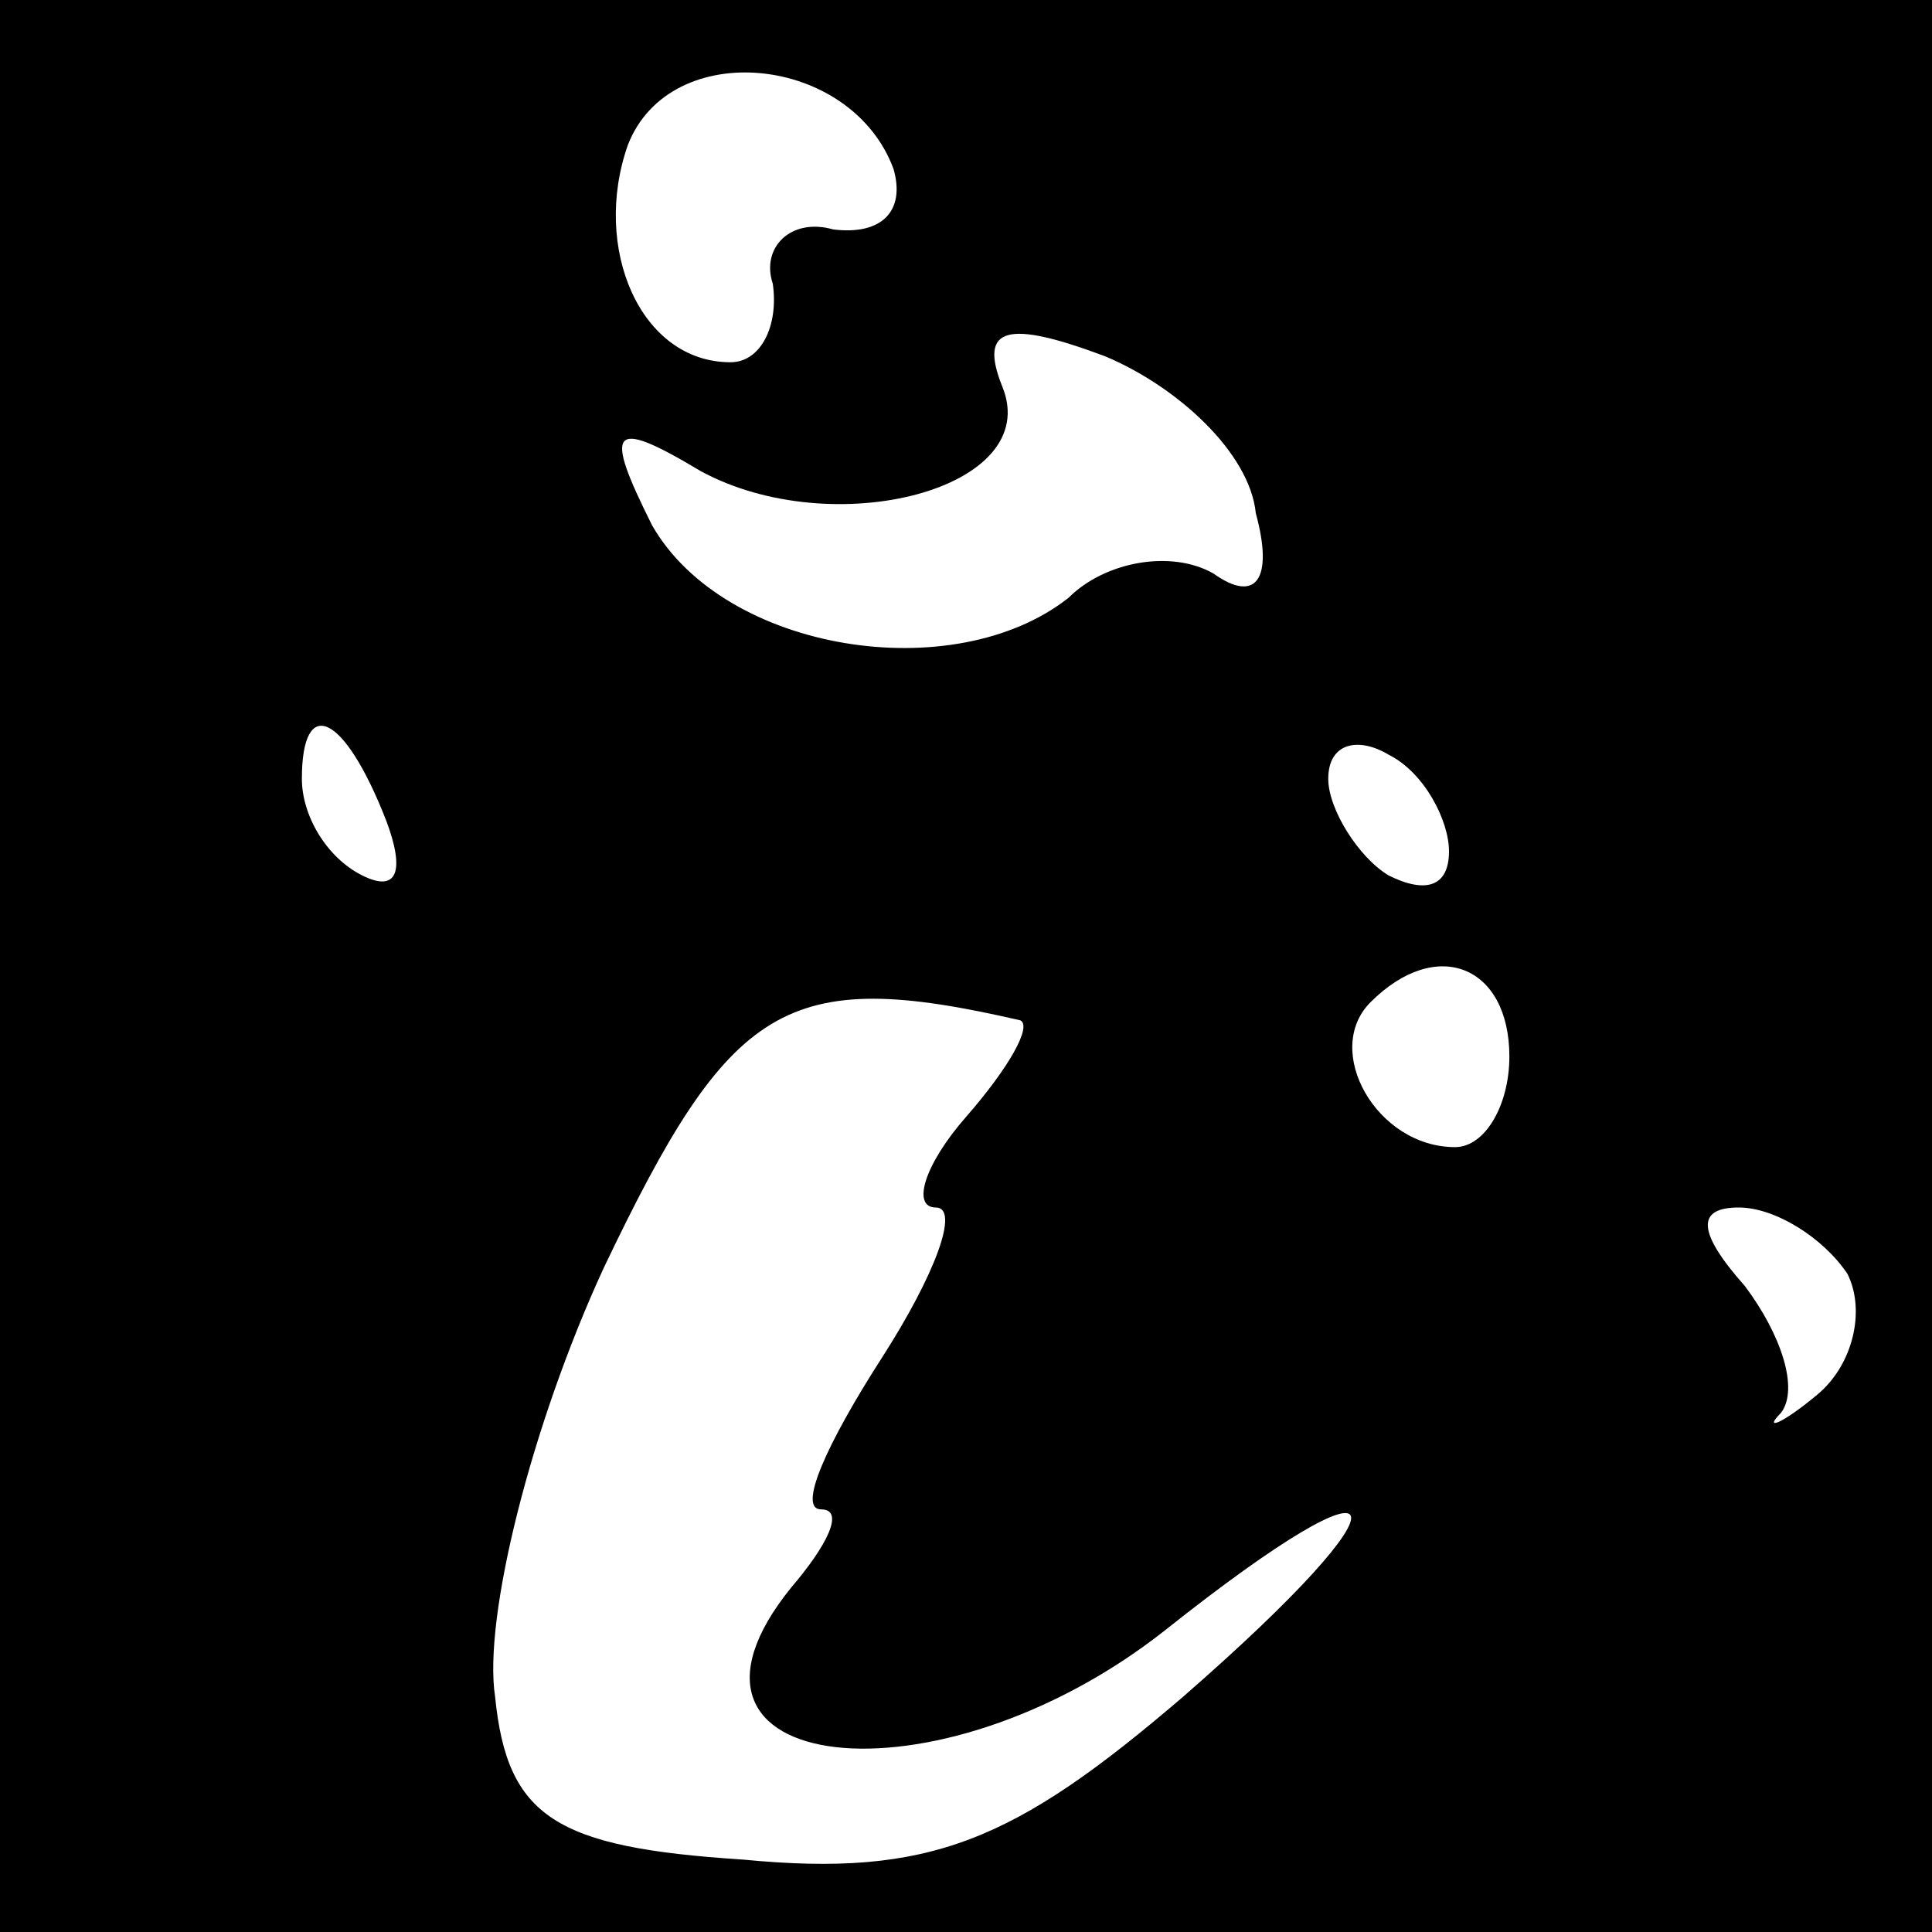 <?xml version="1.0" standalone="no"?>
<!DOCTYPE svg PUBLIC "-//W3C//DTD SVG 20010904//EN"
 "http://www.w3.org/TR/2001/REC-SVG-20010904/DTD/svg10.dtd">
<svg version="1.0" xmlns="http://www.w3.org/2000/svg"
 width="32pt" height="32pt" viewBox="0 0 32 32"
 preserveAspectRatio="xMidYMid meet">
<rect x="0" y="0" width="32" height="32" fill="#808080" stroke="none"/>
<g transform="translate(0,32) scale(0.1,-0.1)"
fill="#000000" stroke="none">
<path fill="#000000" stroke="none" d="M0 160 l0 -160 160 0 160 0 0 160 0
160 -160 0 -160 0 0 -160z"/>
<path fill="#ffffff" stroke="none" d="M148 292 c2 -7 -2 -11 -10 -10 -7 2
-12 -3 -10 -9 1 -7 -2 -13 -7 -13 -15 0 -23 19 -17 36 7 18 37 15 44 -4z"/>
<path fill="#ffffff" stroke="none" d="M208 235 c3 -11 0 -15 -7 -10 -7 4 -18
2 -24 -4 -19 -15 -57 -9 -69 12 -8 16 -7 18 8 9 22 -12 57 -3 50 14 -4 10 1
11 17 5 12 -5 24 -16 25 -26z"/>
<path fill="#ffffff" stroke="none" d="M64 184 c3 -8 2 -12 -4 -9 -6 3 -10 10
-10 16 0 14 7 11 14 -7z"/>
<path fill="#ffffff" stroke="none" d="M240 179 c0 -6 -4 -7 -10 -4 -5 3 -10
11 -10 16 0 6 5 7 10 4 6 -3 10 -11 10 -16z"/>
<path fill="#ffffff" stroke="none" d="M169 151 c2 -1 -2 -8 -9 -16 -7 -8 -9
-15 -5 -15 4 0 0 -11 -9 -25 -9 -14 -14 -25 -10 -25 4 0 1 -6 -5 -13 -25 -31
24 -37 62 -7 39 31 42 23 3 -11 -28 -24 -42 -30 -73 -27 -31 2 -39 7 -41 27
-2 13 6 45 18 71 21 44 30 50 69 41z"/>
<path fill="#ffffff" stroke="none" d="M250 145 c0 -8 -4 -15 -9 -15 -13 0
-22 16 -14 24 11 11 23 6 23 -9z"/>
<path fill="#ffffff" stroke="none" d="M306 109 c3 -6 1 -15 -5 -20 -6 -5 -9
-6 -6 -3 3 4 0 13 -6 21 -8 9 -8 13 -1 13 6 0 14 -5 18 -11z"/>
</g>
</svg>
